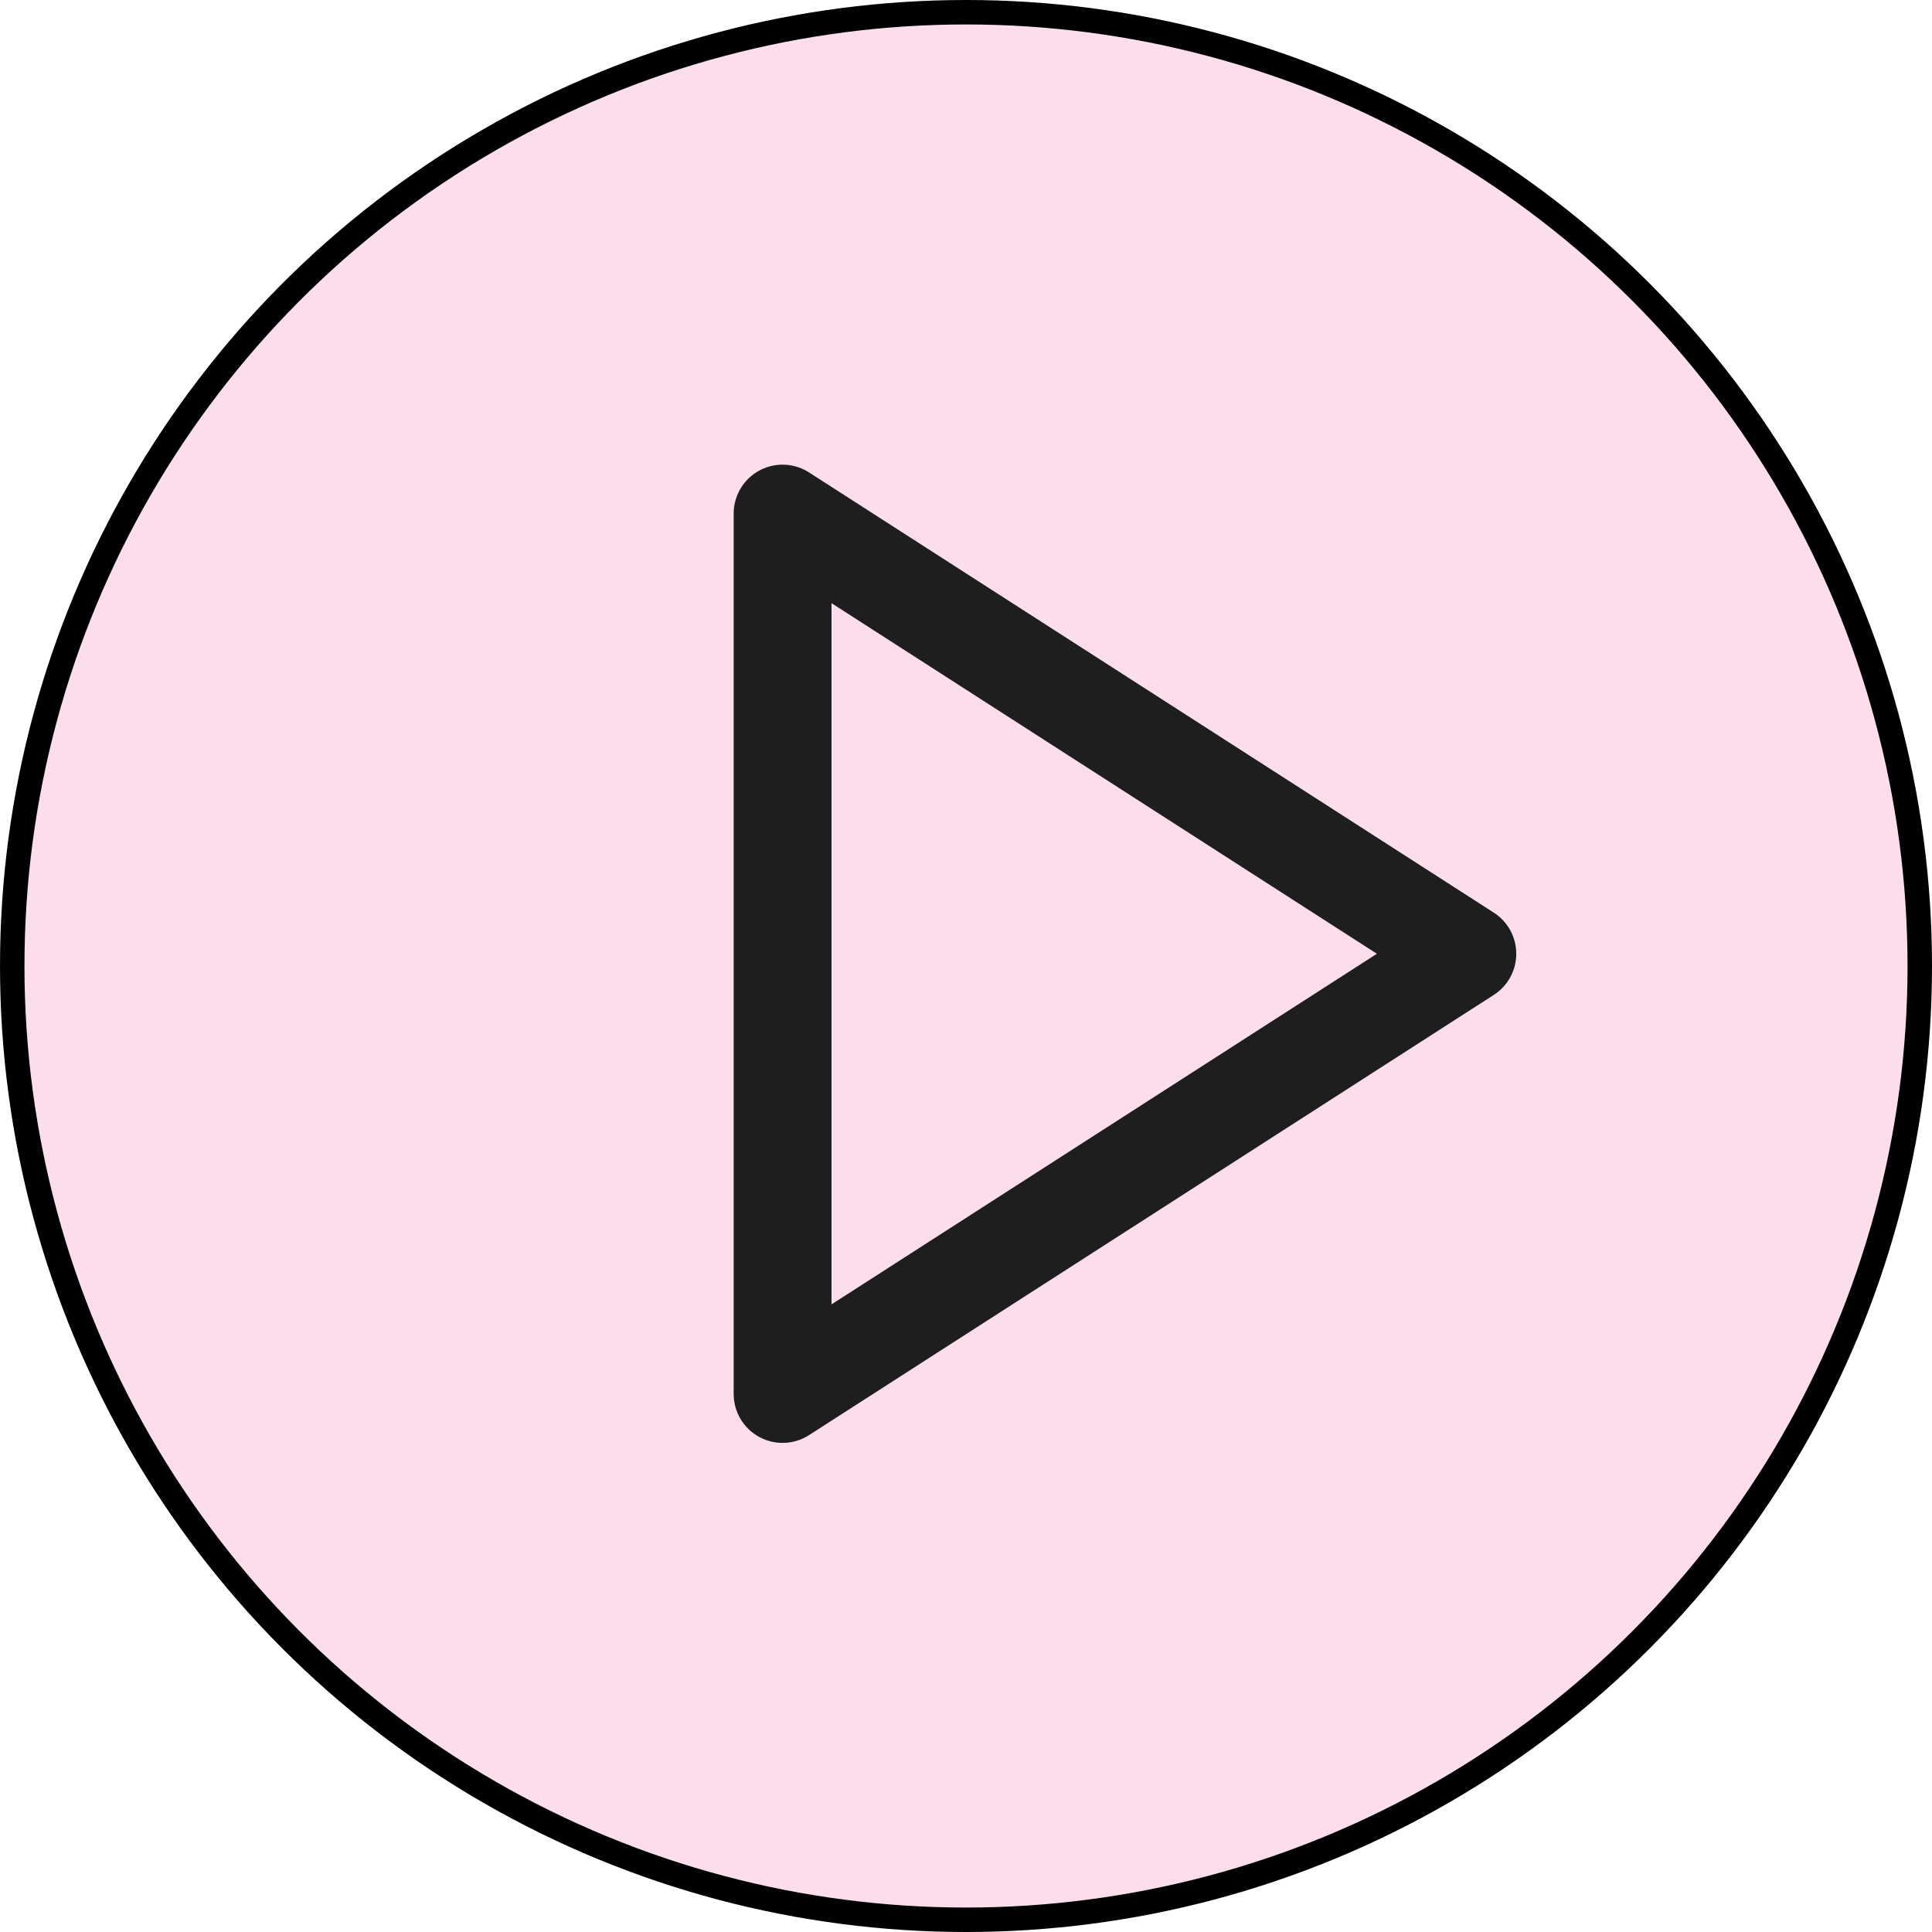 <svg width="79" height="79" viewBox="0 0 79 79" fill="none" xmlns="http://www.w3.org/2000/svg">
<circle cx="39.5" cy="39.5" r="39" transform="rotate(-180 39.5 39.5)" fill="#FCDDEC" stroke="black"/>
<path d="M32 21L60 39L32 57L32 21Z" stroke="#1E1E1E" stroke-width="4" stroke-linecap="round" stroke-linejoin="round"/>
</svg>
